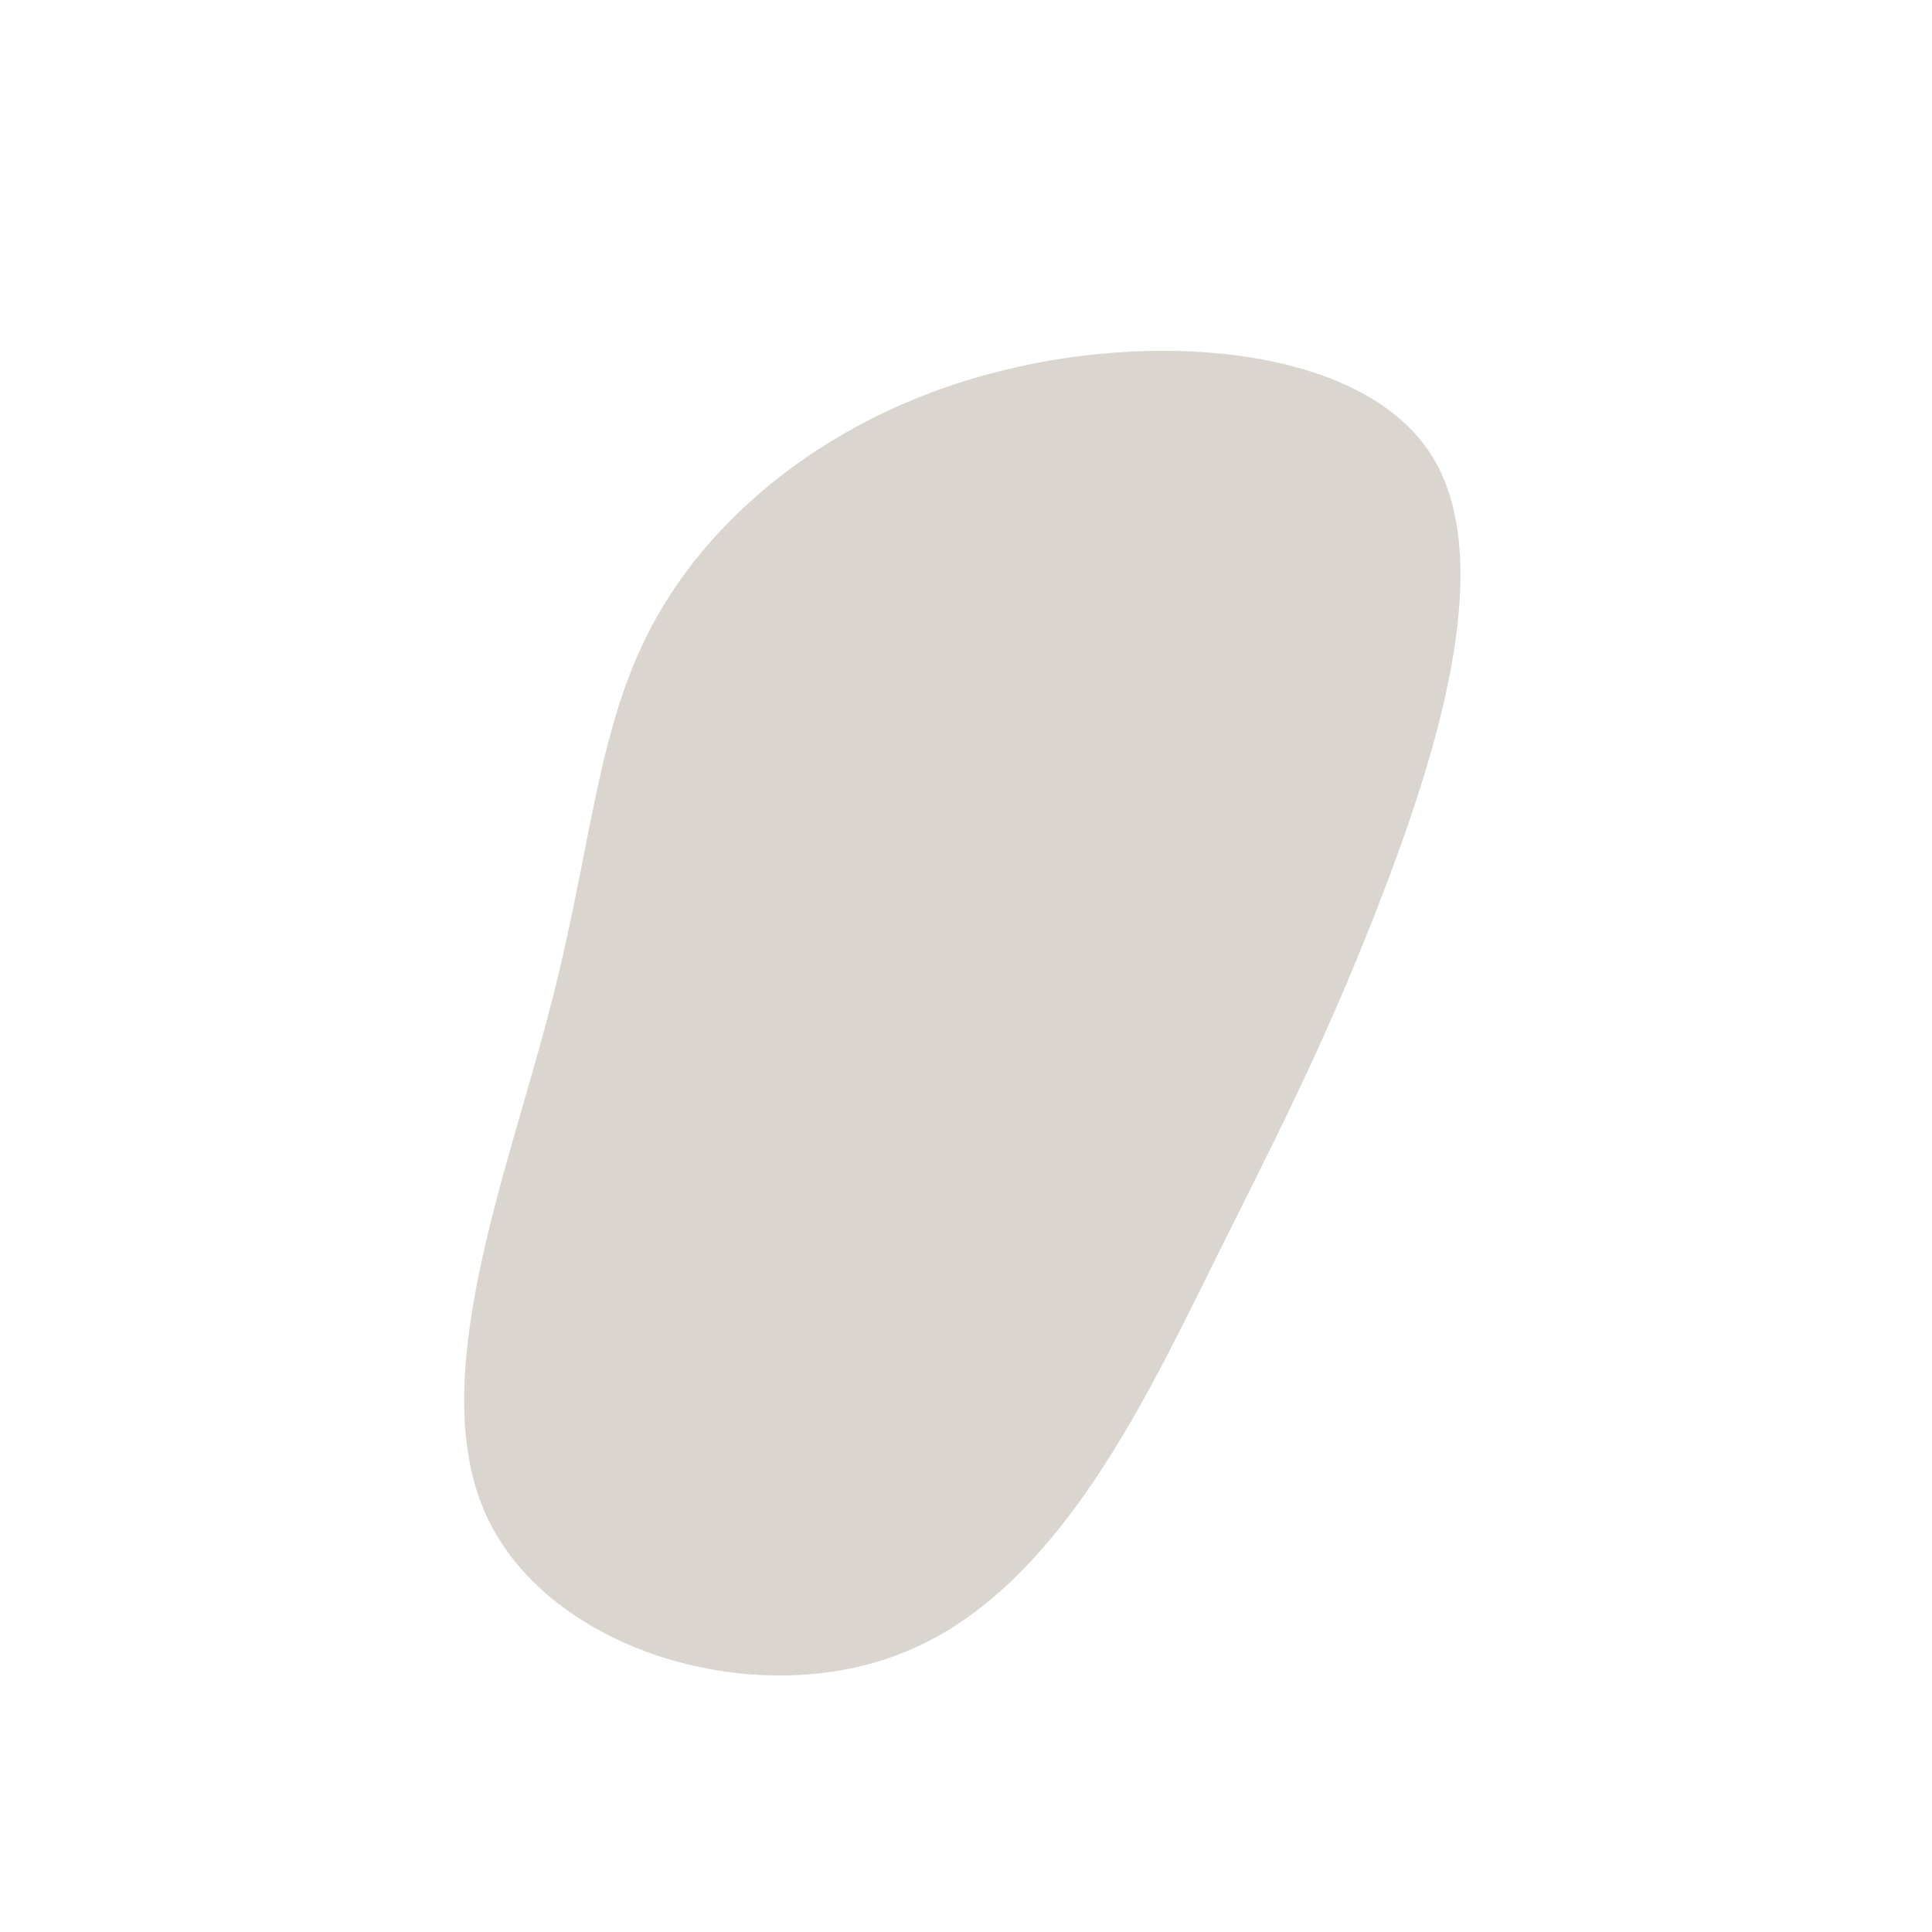 <?xml version="1.0" standalone="no"?>
<svg viewBox="0 0 200 200" xmlns="http://www.w3.org/2000/svg">
  <path fill="#DAD5CE" d="M48.3,-52.7C55.2,-41.4,48.3,-20.7,42.5,-5.8C36.7,9,31.9,18.1,25,32C18.1,45.9,9,64.8,-6.3,71C-21.6,77.3,-43.1,71,-49.6,57C-56.1,43.1,-47.5,21.6,-43.1,4.5C-38.6,-12.6,-38.3,-25.3,-31.8,-36.5C-25.3,-47.8,-12.6,-57.7,4,-61.7C20.7,-65.8,41.4,-63.9,48.3,-52.7Z" transform="translate(100 100)" />
</svg>
